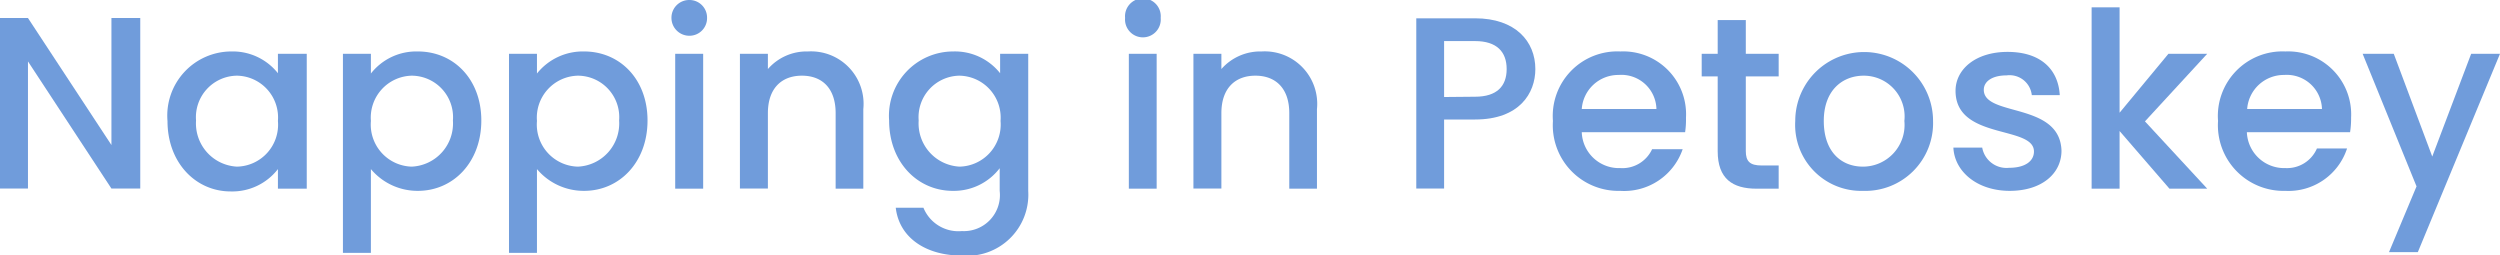 <svg id="Layer_1" data-name="Layer 1" xmlns="http://www.w3.org/2000/svg" viewBox="0 0 173.43 17.71"><defs><style>.cls-1{fill:#709cdb;}</style></defs><path class="cls-1" d="M11,2.52V14.35H9L3.21,5.53v8.82H1.27V2.52H3.21L9,11.33V2.52Z" transform="translate(-1.27 -1.27)"/><path class="cls-1" d="M17.31,4.84a4,4,0,0,1,3.24,1.51V5h2v9.36h-2V13a4,4,0,0,1-3.28,1.55c-2.43,0-4.38-2-4.38-4.88A4.45,4.45,0,0,1,17.31,4.84Zm.4,1.68a2.88,2.88,0,0,0-2.84,3.11,3,3,0,0,0,2.84,3.2,2.91,2.91,0,0,0,2.84-3.17A2.9,2.9,0,0,0,17.71,6.52Z" transform="translate(-1.27 -1.27)"/><path class="cls-1" d="M30.26,4.84c2.46,0,4.4,1.9,4.4,4.79s-1.94,4.88-4.4,4.88A4.22,4.22,0,0,1,27,13v5.81H25.06V5H27V6.37A4,4,0,0,1,30.26,4.84Zm-.43,1.68A2.91,2.91,0,0,0,27,9.66a2.92,2.92,0,0,0,2.83,3.17,3,3,0,0,0,2.86-3.2A2.88,2.88,0,0,0,29.83,6.52Z" transform="translate(-1.27 -1.27)"/><path class="cls-1" d="M41.79,4.84c2.46,0,4.4,1.9,4.4,4.79s-1.94,4.88-4.4,4.88A4.24,4.24,0,0,1,38.52,13v5.81H36.58V5h1.94V6.37A4.07,4.07,0,0,1,41.79,4.84Zm-.43,1.68a2.91,2.91,0,0,0-2.84,3.14,2.92,2.92,0,0,0,2.84,3.17,3,3,0,0,0,2.86-3.2A2.88,2.88,0,0,0,41.36,6.52Z" transform="translate(-1.27 -1.27)"/><path class="cls-1" d="M47.85,2.51A1.23,1.23,0,0,1,49.1,1.27a1.22,1.22,0,0,1,1.22,1.24A1.22,1.22,0,0,1,49.1,3.75,1.24,1.24,0,0,1,47.85,2.51ZM48.11,5h1.94v9.36H48.11Z" transform="translate(-1.27 -1.27)"/><path class="cls-1" d="M59.24,9.12c0-1.72-.93-2.6-2.34-2.6s-2.36.88-2.36,2.6v5.23H52.6V5h1.94V6.06a3.56,3.56,0,0,1,2.78-1.22,3.64,3.64,0,0,1,3.84,4v5.52H59.24Z" transform="translate(-1.27 -1.27)"/><path class="cls-1" d="M67.4,4.84a4,4,0,0,1,3.25,1.51V5H72.6v9.52A4.24,4.24,0,0,1,68,19c-2.5,0-4.35-1.24-4.59-3.32h1.92A2.62,2.62,0,0,0,68,17.3a2.5,2.5,0,0,0,2.62-2.79V12.94a4,4,0,0,1-3.25,1.57c-2.46,0-4.42-2-4.42-4.88A4.46,4.46,0,0,1,67.4,4.84Zm.41,1.68A2.88,2.88,0,0,0,65,9.63a3,3,0,0,0,2.84,3.2,2.92,2.92,0,0,0,2.84-3.17A2.91,2.91,0,0,0,67.81,6.52Z" transform="translate(-1.27 -1.27)"/><path class="cls-1" d="M79.32,2.51a1.24,1.24,0,1,1,2.47,0,1.24,1.24,0,1,1-2.47,0ZM79.58,5h1.93v9.36H79.58Z" transform="translate(-1.27 -1.27)"/><path class="cls-1" d="M90.71,9.12c0-1.72-.94-2.6-2.35-2.6S86,7.4,86,9.12v5.23H84.06V5H86V6.06a3.59,3.59,0,0,1,2.79-1.22,3.64,3.64,0,0,1,3.84,4v5.52H90.71Z" transform="translate(-1.27 -1.27)"/><path class="cls-1" d="M103.6,9.56h-2.15v4.79H99.52V2.54h4.08c2.8,0,4.18,1.6,4.18,3.52C107.78,7.74,106.67,9.56,103.6,9.56Zm0-1.58c1.51,0,2.19-.73,2.19-1.92s-.68-1.94-2.19-1.94h-2.15V8Z" transform="translate(-1.27 -1.27)"/><path class="cls-1" d="M113.66,14.51A4.55,4.55,0,0,1,109,9.66a4.48,4.48,0,0,1,4.68-4.82,4.36,4.36,0,0,1,4.55,4.6,6,6,0,0,1-.06,1H111a2.58,2.58,0,0,0,2.67,2.49,2.27,2.27,0,0,0,2.21-1.31H118A4.29,4.29,0,0,1,113.66,14.51ZM111,8.83h5.18a2.43,2.43,0,0,0-2.62-2.36A2.54,2.54,0,0,0,111,8.83Z" transform="translate(-1.27 -1.27)"/><path class="cls-1" d="M120.43,6.57h-1.11V5h1.11V2.66h1.95V5h2.28V6.57h-2.28v5.18c0,.7.27,1,1.09,1h1.19v1.61h-1.53c-1.67,0-2.7-.69-2.7-2.6Z" transform="translate(-1.27 -1.27)"/><path class="cls-1" d="M130.51,14.51a4.58,4.58,0,0,1-4.7-4.85,4.78,4.78,0,1,1,9.56,0A4.7,4.7,0,0,1,130.51,14.51Zm0-1.68a2.89,2.89,0,0,0,2.87-3.17,2.83,2.83,0,0,0-2.82-3.14c-1.46,0-2.77,1-2.77,3.14S129,12.83,130.51,12.83Z" transform="translate(-1.27 -1.27)"/><path class="cls-1" d="M140.69,14.51c-2.25,0-3.83-1.33-3.91-3h2a1.71,1.71,0,0,0,1.87,1.4c1.13,0,1.72-.48,1.72-1.13,0-1.83-5.44-.78-5.44-4.21,0-1.5,1.4-2.7,3.61-2.7s3.51,1.13,3.62,3h-1.94a1.55,1.55,0,0,0-1.75-1.37c-1,0-1.58.42-1.58,1,0,1.89,5.28.83,5.39,4.22C144.28,13.32,142.9,14.51,140.69,14.51Z" transform="translate(-1.27 -1.27)"/><path class="cls-1" d="M146.37,1.78h1.94V9.09L151.7,5h2.69l-4.32,4.69,4.32,4.67h-2.62l-3.46-4v4h-1.94Z" transform="translate(-1.27 -1.27)"/><path class="cls-1" d="M159.81,14.51a4.55,4.55,0,0,1-4.67-4.85,4.48,4.48,0,0,1,4.67-4.82,4.37,4.37,0,0,1,4.56,4.6,6,6,0,0,1-.07,1h-7.16a2.59,2.59,0,0,0,2.67,2.49A2.26,2.26,0,0,0,162,11.57h2.09A4.27,4.27,0,0,1,159.81,14.51Zm-2.65-5.68h5.19a2.44,2.44,0,0,0-2.62-2.36A2.55,2.55,0,0,0,157.16,8.83Z" transform="translate(-1.27 -1.27)"/><path class="cls-1" d="M172.7,5h2L169,18.76h-2l1.91-4.56L165.17,5h2.16L170,12.13Z" transform="translate(-1.27 -1.27)"/></svg>